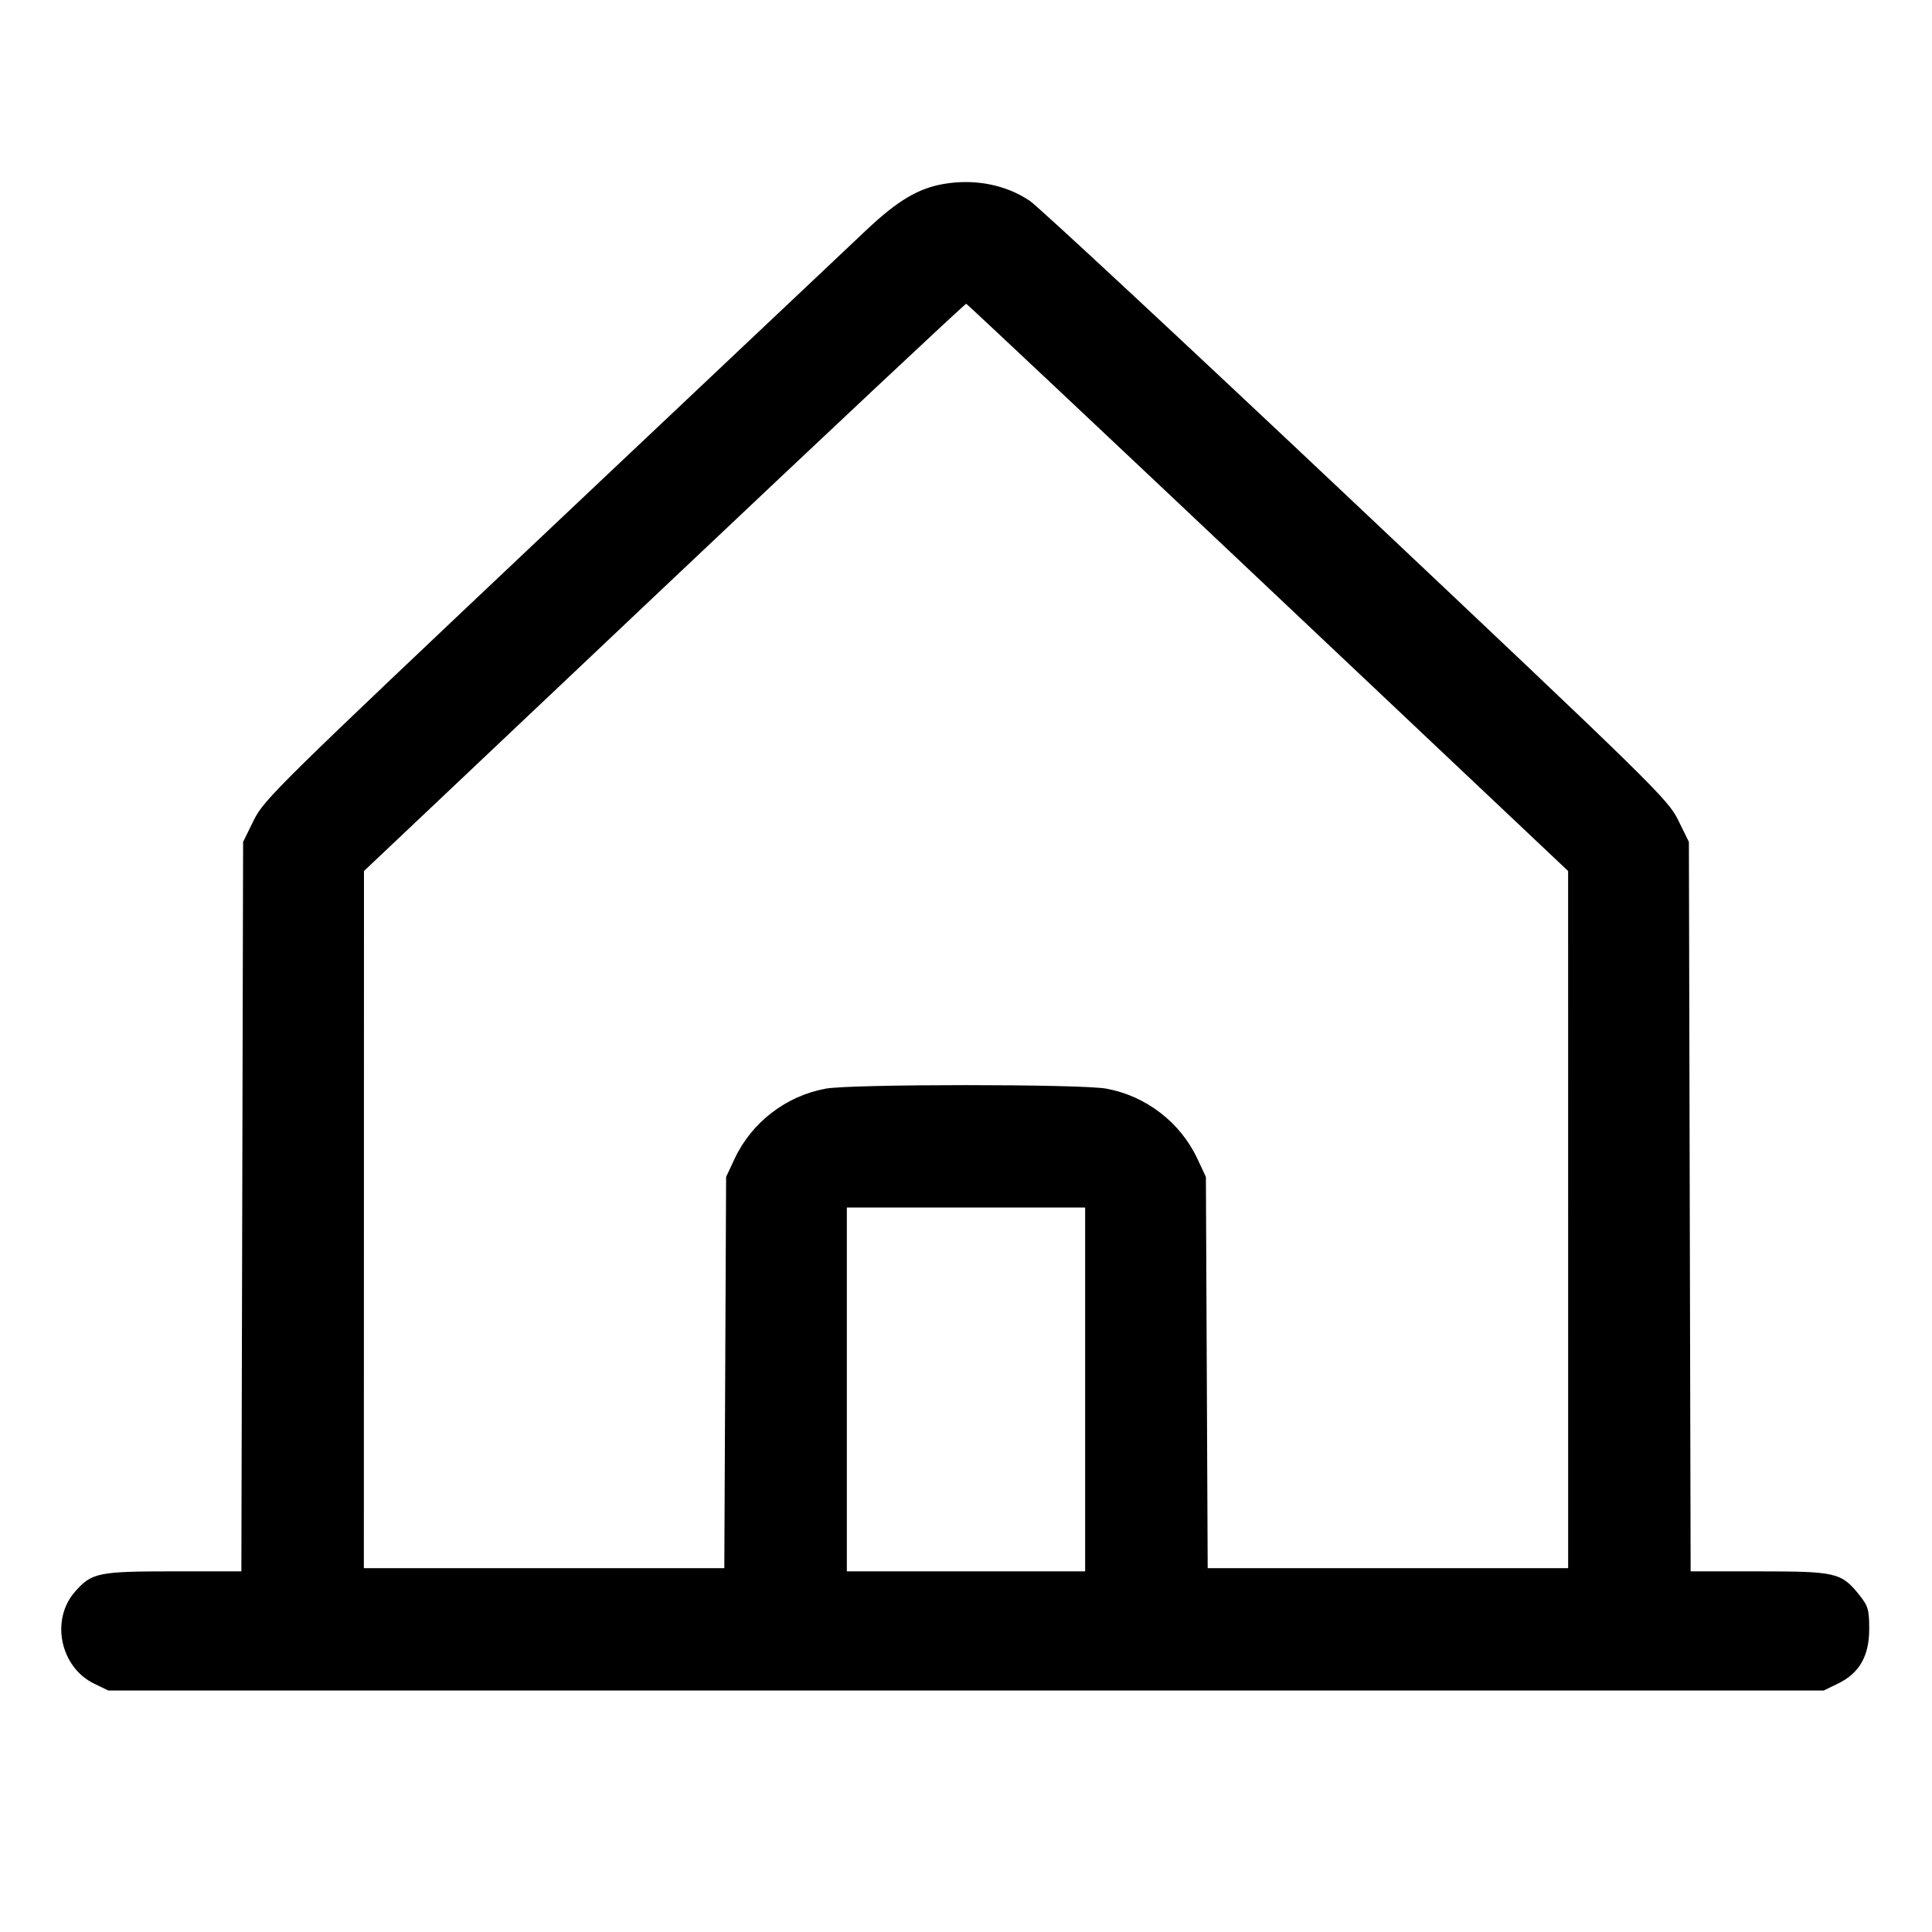 <svg fill="currentColor" viewBox="0 0 256 256" xmlns="http://www.w3.org/2000/svg"><path d="M125.110 24.363 C 121.706 24.937,119.013 26.527,114.888 30.397 C 112.830 32.328,94.024 50.084,73.097 69.854 C 36.831 104.114,34.980 105.934,33.630 108.677 L 32.213 111.555 32.098 159.884 L 31.982 208.213 23.017 208.213 C 13.000 208.213,12.152 208.388,9.934 210.914 C 6.667 214.636,7.979 220.916,12.480 223.095 L 14.349 224.000 128.000 224.000 L 241.651 224.000 243.520 223.095 C 246.373 221.714,247.680 219.439,247.680 215.857 C 247.680 213.292,247.540 212.811,246.370 211.346 C 244.000 208.381,243.293 208.215,233.076 208.214 L 224.018 208.213 223.902 159.884 L 223.787 111.555 222.364 108.664 C 221.002 105.899,219.161 104.095,179.751 66.903 C 157.097 45.524,137.612 27.393,136.450 26.611 C 133.287 24.482,129.205 23.673,125.110 24.363 M168.028 77.867 L 207.784 115.413 207.786 161.600 L 207.787 207.787 183.906 207.787 L 160.025 207.787 159.906 181.867 L 159.787 155.947 158.652 153.525 C 156.397 148.715,151.841 145.213,146.588 144.250 C 143.200 143.630,112.800 143.630,109.412 144.250 C 104.159 145.213,99.603 148.715,97.348 153.525 L 96.213 155.947 96.094 181.867 L 95.975 207.787 72.094 207.787 L 48.213 207.787 48.221 161.600 L 48.229 115.413 88.008 77.795 C 109.886 57.106,127.896 40.210,128.030 40.249 C 128.163 40.288,146.163 57.216,168.028 77.867 M143.787 184.107 L 143.787 208.213 128.000 208.213 L 112.213 208.213 112.213 184.107 L 112.213 160.000 128.000 160.000 L 143.787 160.000 143.787 184.107 " stroke="none" fill-rule="evenodd"></path></svg>